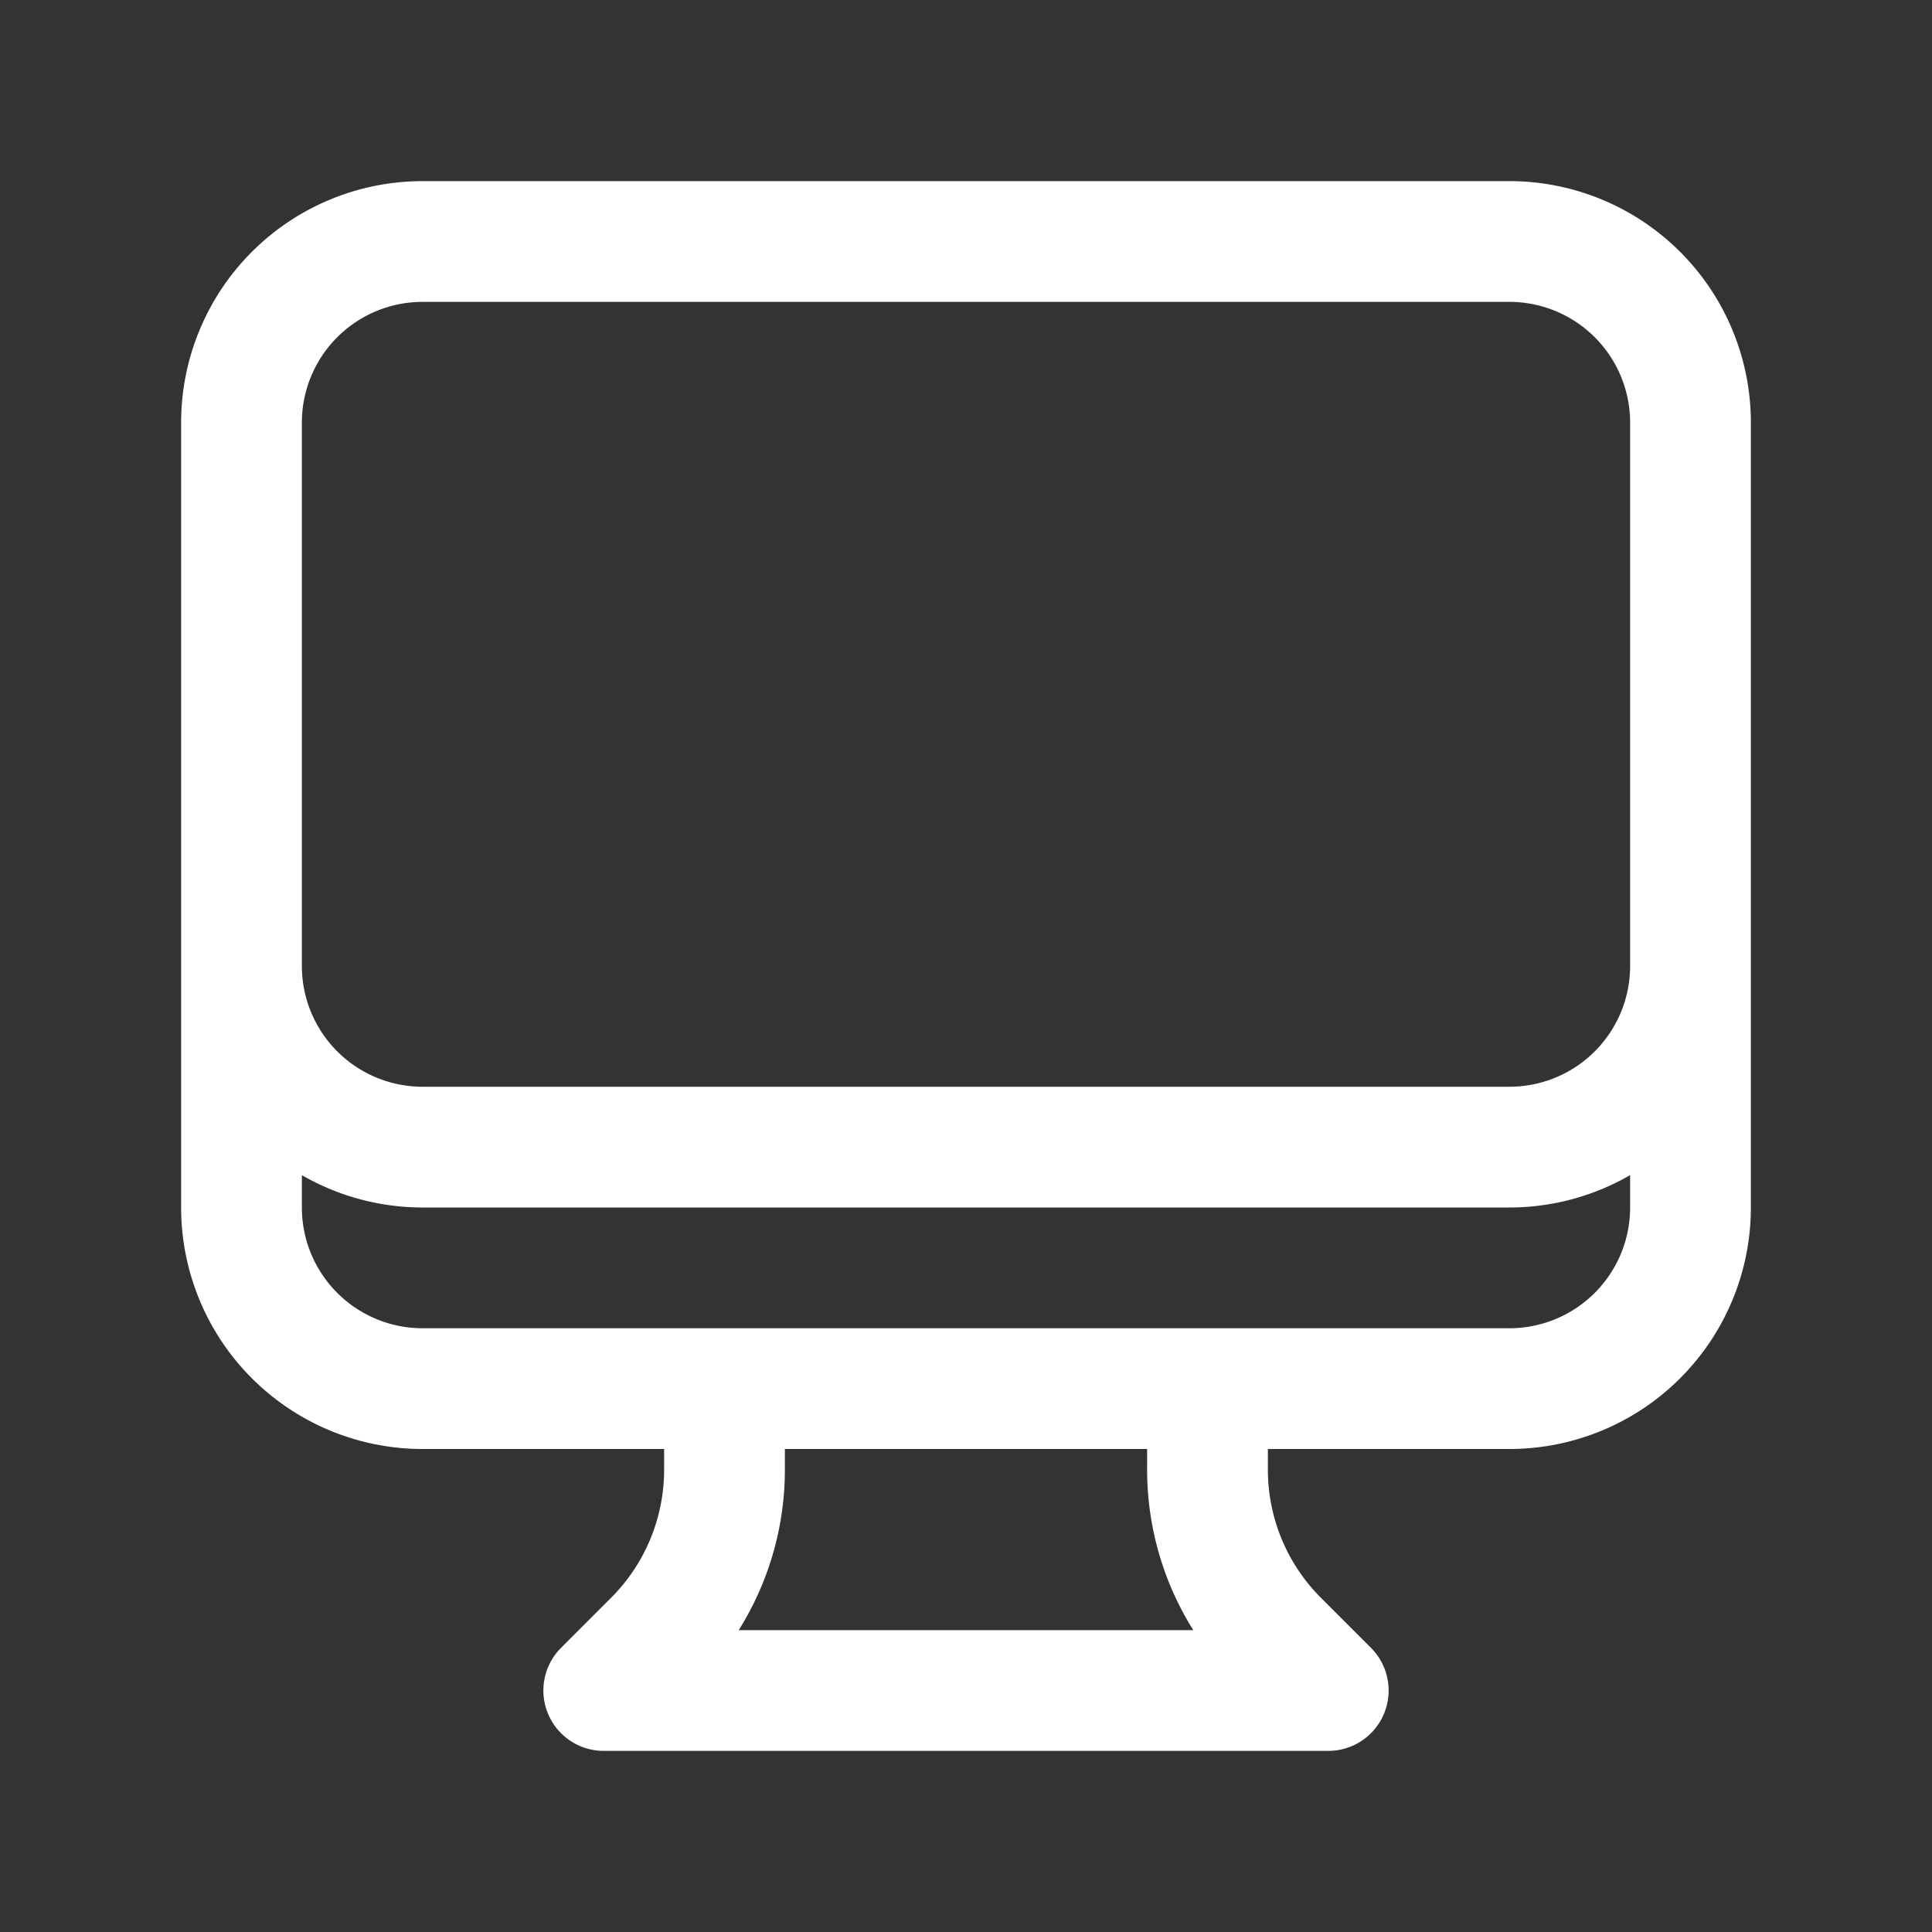 <svg xmlns="http://www.w3.org/2000/svg" fill="none" viewBox="0 0 24 24" stroke-width="1.5"
    stroke="white" class="w-6 h-6">
        <rect x="0" y="0" width="24" height="24" fill="#333333" stroke="none"/>
        <path stroke-linecap="round" stroke-linejoin="round"
            d="M9 17.25v1.007a3 3 0 01-.879 2.122L7.5 21h9l-.621-.621A3 3 0 0115 18.257V17.25m6-12V15a2.25 2.25 0 01-2.25 2.25H5.25A2.25 2.25 0 013 15V5.25m18 0A2.25 2.25 0 0018.75 3H5.25A2.25 2.25 0 003 5.25m18 0V12a2.25 2.25 0 01-2.25 2.25H5.25A2.25 2.25 0 013 12V5.25" />
</svg>